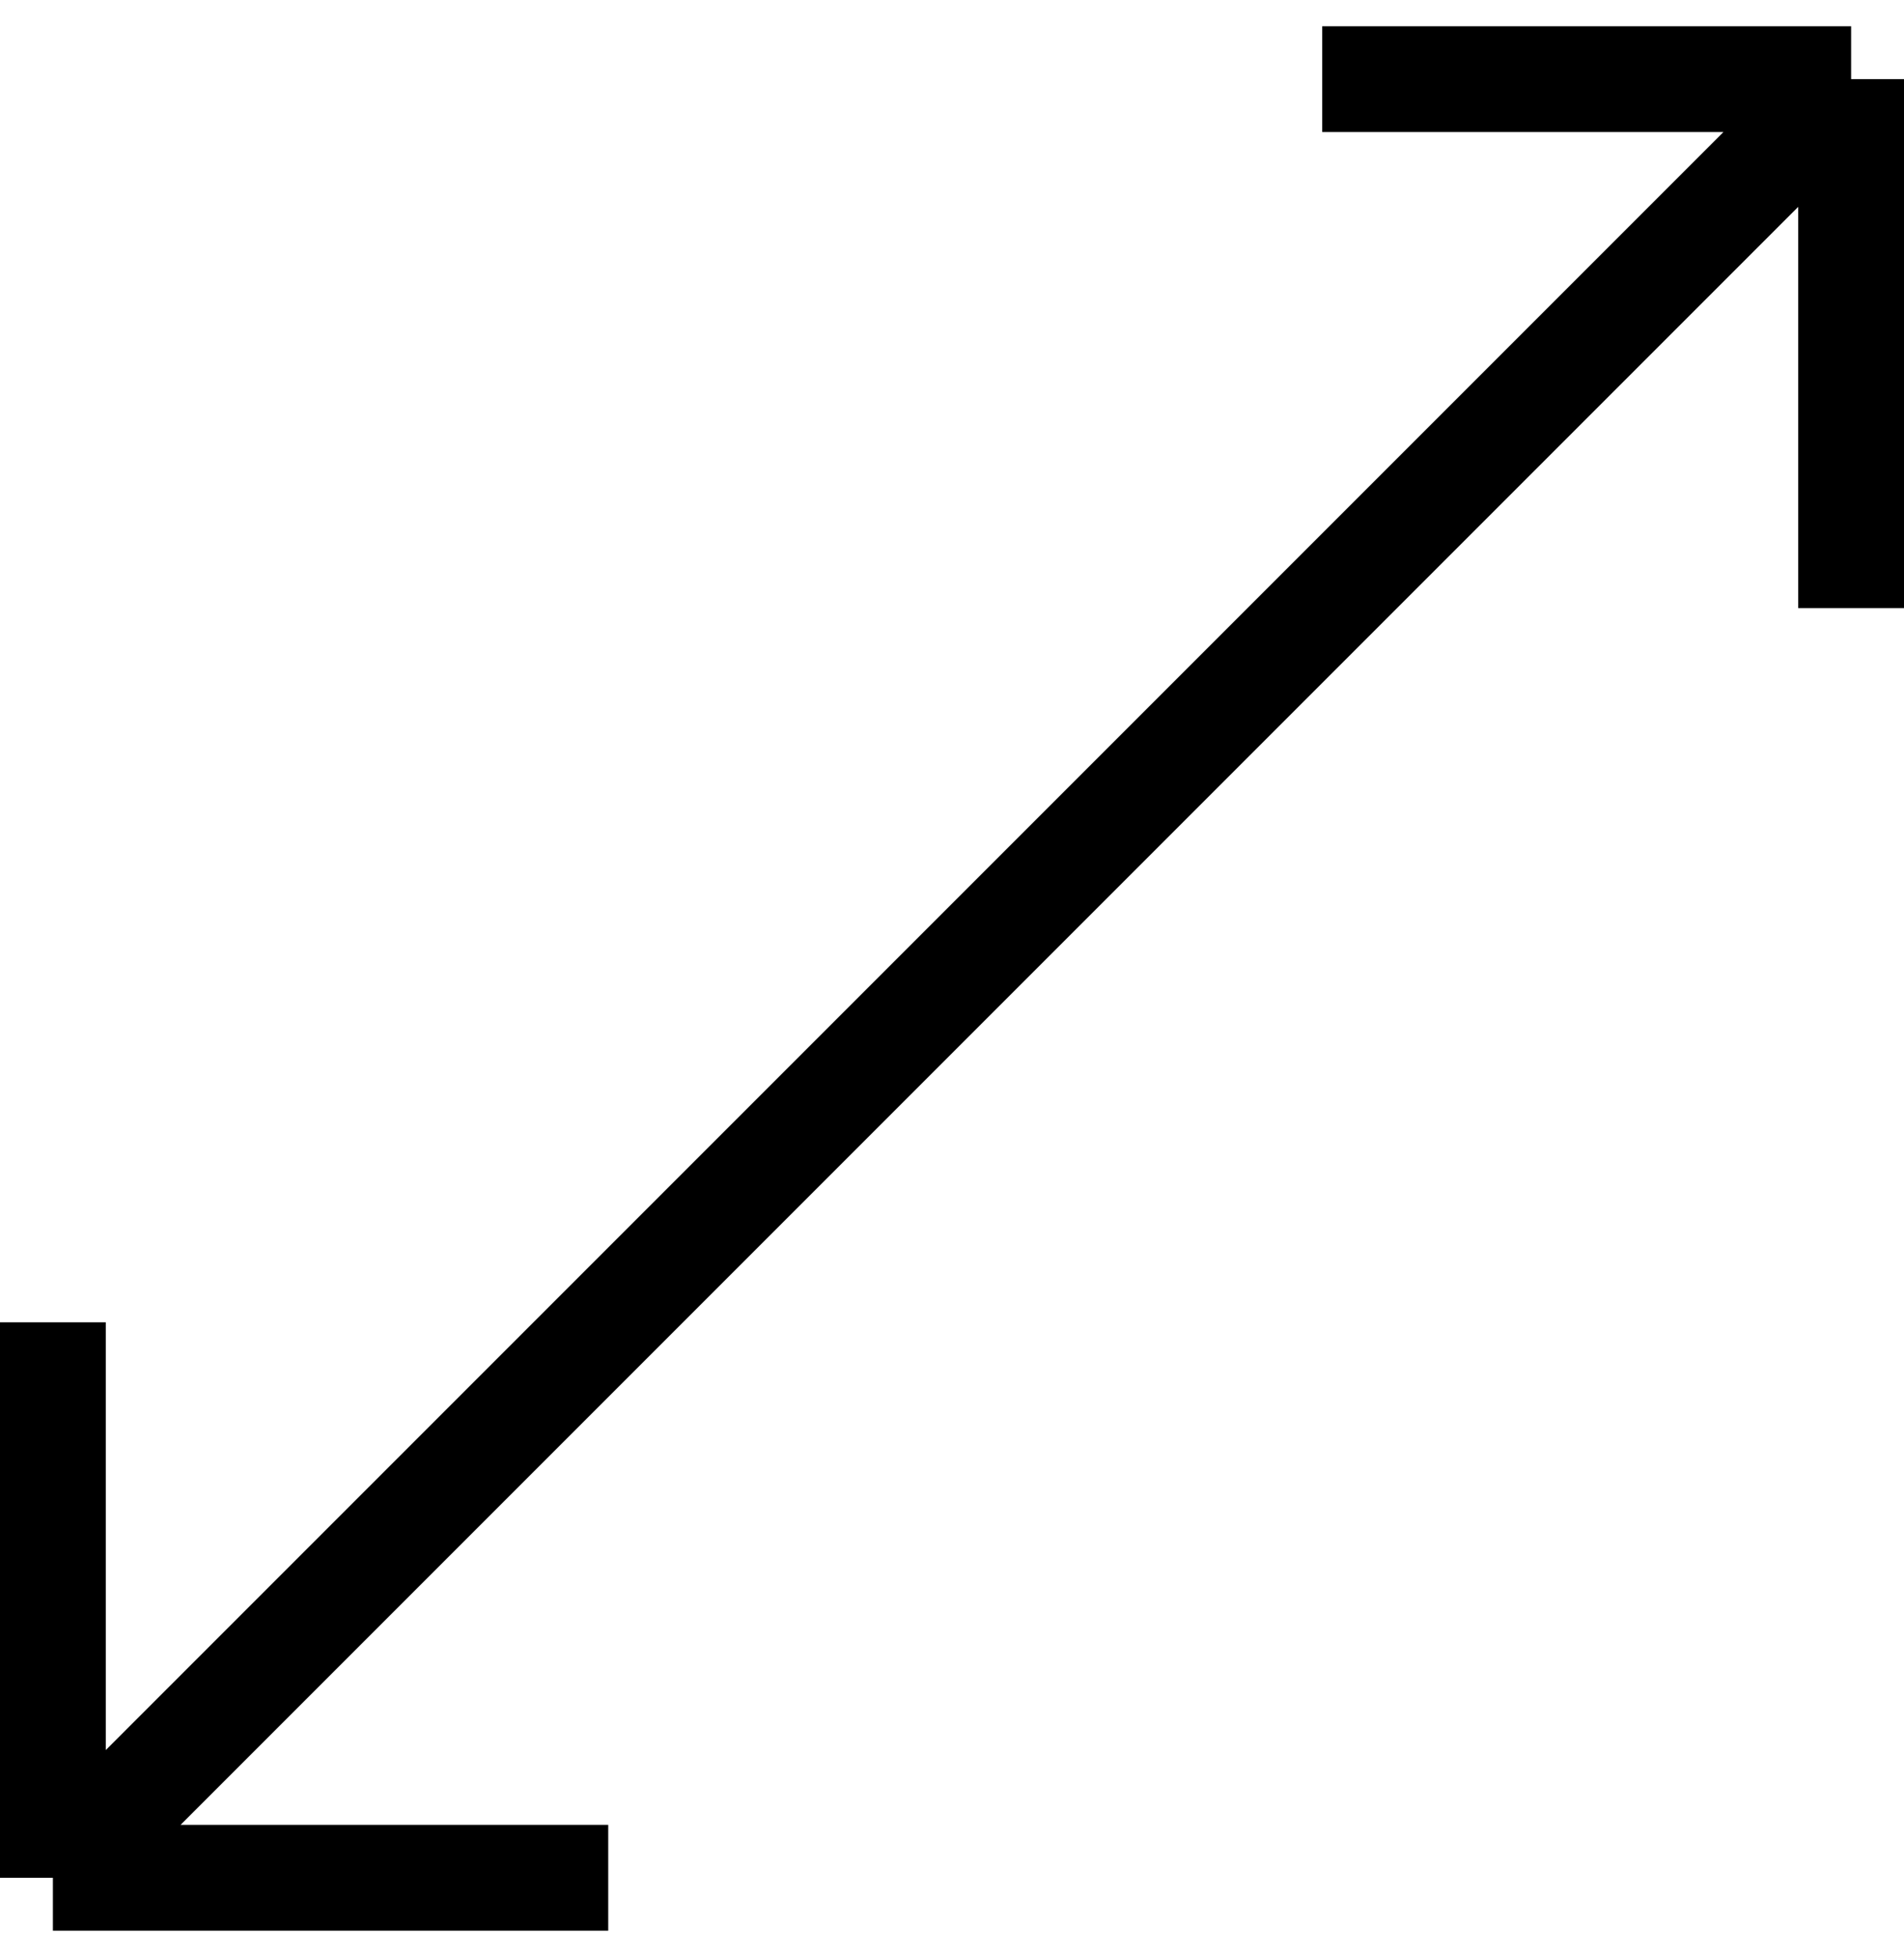 <svg width="36" height="37" viewBox="0 0 36 37" fill="none" xmlns="http://www.w3.org/2000/svg">
<path d="M1 35.496L35 1.496M1 35.496V24.996M1 35.496H11.5M35 1.496V11.496M35 1.496H25" stroke="black" stroke-width="2"/>
</svg>
